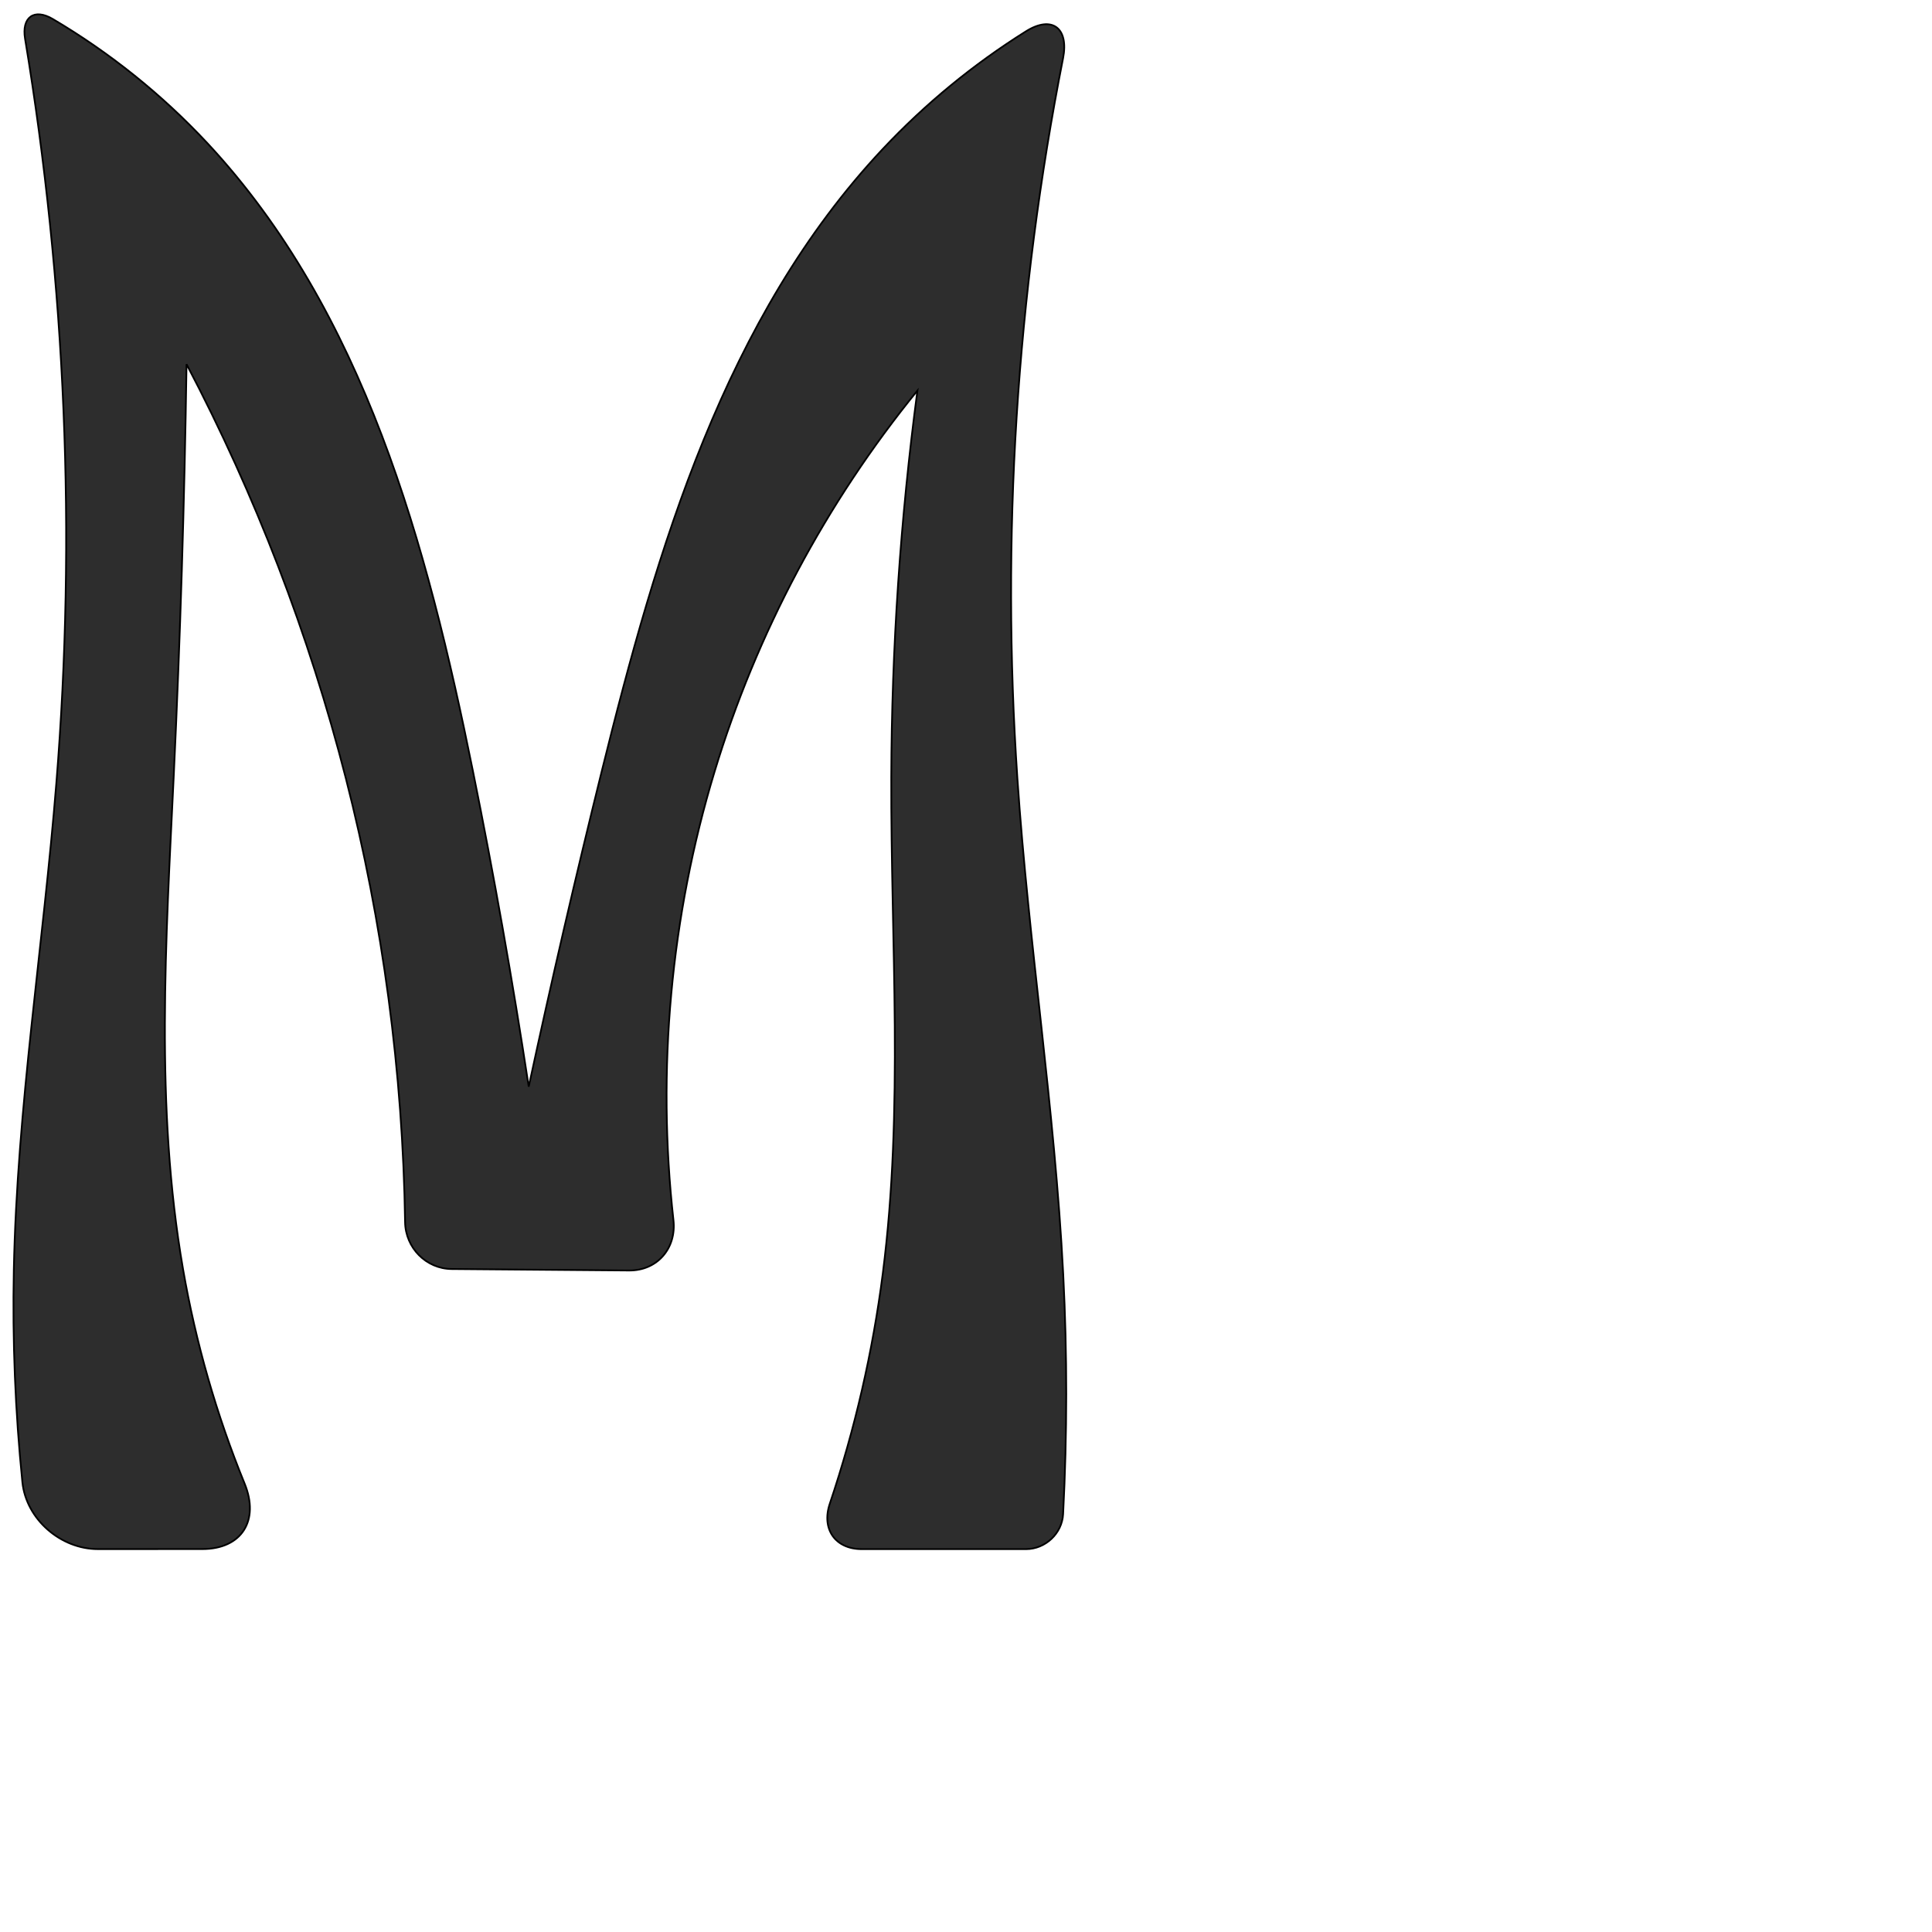 <?xml version="1.0" encoding="UTF-8" standalone="no"?>
<svg
   xmlns:dc="http://purl.org/dc/elements/1.1/"
   xmlns:cc="http://creativecommons.org/ns#"
   xmlns:rdf="http://www.w3.org/1999/02/22-rdf-syntax-ns#"
   xmlns:svg="http://www.w3.org/2000/svg"
   xmlns="http://www.w3.org/2000/svg"
   xmlns:sodipodi="http://sodipodi.sourceforge.net/DTD/sodipodi-0.dtd"
   xmlns:inkscape="http://www.inkscape.org/namespaces/inkscape"
   xml:space="preserve"
   width="1000"
   height="1000"
   version="1.1"
   style="clip-rule:evenodd;fill-rule:evenodd;image-rendering:optimizeQuality;shape-rendering:geometricPrecision;text-rendering:geometricPrecision"
   viewBox="0 0 1000 1000"
   id="svg10"
   sodipodi:docname="M.svg"
   inkscape:version="1.0.2 (e86c870879, 2021-01-15)"><sodipodi:namedview
   pagecolor="#ffffff"
   bordercolor="#666666"
   borderopacity="1"
   objecttolerance="10"
   gridtolerance="10"
   guidetolerance="10"
   inkscape:pageopacity="0"
   inkscape:pageshadow="2"
   inkscape:window-width="1920"
   inkscape:window-height="1007"
   id="namedview12"
   showgrid="false"
   inkscape:zoom="0.84890884"
   inkscape:cx="508.28087"
   inkscape:cy="423.0944"
   inkscape:window-x="1920"
   inkscape:window-y="0"
   inkscape:window-maximized="1"
   inkscape:current-layer="svg10"
   showguides="true"
   inkscape:guide-bbox="true"
   inkscape:document-rotation="0"><sodipodi:guide
   position="0,1000"
   orientation="0,1"
   id="guide16"
   inkscape:label=""
   inkscape:locked="true"
   inkscape:color="rgb(0,0,255)" /><sodipodi:guide
   position="1763.312,2036.169"
   orientation="1000,0"
   id="guide18" /><sodipodi:guide
   position="0,200"
   orientation="0,1"
   id="guide20"
   inkscape:label="base"
   inkscape:locked="true"
   inkscape:color="rgb(0,0,255)" /><inkscape:grid
   type="xygrid"
   id="grid24"
   originx="-473.376"
   originy="-489.692" /><sodipodi:guide
   position="0,0"
   orientation="0,1"
   id="guide34"
   inkscape:label="bottom"
   inkscape:locked="true"
   inkscape:color="rgb(0,0,255)" /><sodipodi:guide
   position="225.051,1693.319"
   orientation="0,1"
   id="guide44"
   inkscape:label=""
   inkscape:locked="false"
   inkscape:color="rgb(0,0,255)" /><sodipodi:guide
   position="0,900"
   orientation="0,1"
   id="guide46"
   inkscape:label=""
   inkscape:locked="true"
   inkscape:color="rgb(0,0,255)" /><sodipodi:guide
   position="558.788,539.873"
   orientation="1,0"
   id="guide841"
   inkscape:label="width" />    <sodipodi:guide
   position="306.276,343.864"
   orientation="0,-1"
   id="guide853" /><sodipodi:guide
   position="319.233,598.308"
   orientation="0,-1"
   id="guide855" /></sodipodi:namedview>
 <defs
   id="defs4"><inkscape:path-effect
   effect="fillet_chamfer"
   id="path-effect855"
   is_visible="true"
   lpeversion="1"
   satellites_param="F,0,0,1,0,37.112,0,1 @ F,0,0,1,0,34.895,0,1 @ F,0,0,1,0,0,0,1 @ F,0,0,1,0,0,0,1 @ F,0,0,1,0,20.321,0,1 @ F,0,0,1,0,0,0,1 @ F,0,0,1,0,0,0,1 @ F,0,0,1,0,0,0,1 @ F,0,0,1,0,0,0,1 @ F,0,0,1,0,0,0,1 @ F,0,0,1,0,28.944,0,1 @ F,0,0,1,0,0,0,1 @ F,0,0,1,0,0,0,1 @ F,0,0,1,0,18.124,0,1 @ F,0,0,1,0,25.011,0,1 @ F,0,0,1,0,0,0,1 @ F,0,0,1,0,0,0,1 @ F,0,0,1,0,0,0,1 @ F,0,0,1,0,0,0,1 @ F,0,0,1,0,26.536,0,1 @ F,0,0,1,0,24.091,0,1 @ F,0,0,1,0,0,0,1 @ F,0,0,1,0,0,0,1 @ F,0,0,1,0,0,0,1 @ F,0,0,1,0,0,0,1"
   unit="px"
   method="auto"
   mode="F"
   radius="0"
   chamfer_steps="1"
   flexible="false"
   use_knot_distance="true"
   apply_no_radius="true"
   apply_with_radius="true"
   only_selected="true"
   hide_knots="false" /><inkscape:path-effect
   effect="spiro"
   id="path-effect853"
   is_visible="true"
   lpeversion="1" /><inkscape:path-effect
   effect="spiro"
   id="path-effect928"
   is_visible="true"
   lpeversion="1" /><inkscape:path-effect
   effect="spiro"
   id="path-effect921"
   is_visible="true"
   lpeversion="1" /><inkscape:path-effect
   effect="spiro"
   id="path-effect917"
   is_visible="true"
   lpeversion="1" /><inkscape:path-effect
   effect="spiro"
   id="path-effect849"
   is_visible="true"
   lpeversion="1" /><inkscape:path-effect
   effect="spiro"
   id="path-effect851"
   is_visible="true"
   lpeversion="1" />
  <style
   type="text/css"
   id="style2">
   <![CDATA[
    .fil0 {fill:#EF7F1A;fill-rule:nonzero}
   ]]>
  </style>
 <inkscape:path-effect
   effect="spiro"
   id="path-effect1214"
   is_visible="true"
   lpeversion="1" /><inkscape:path-effect
   effect="spiro"
   id="path-effect1195"
   is_visible="true"
   lpeversion="1" /><inkscape:path-effect
   effect="spiro"
   id="path-effect992"
   is_visible="true"
   lpeversion="1" /><inkscape:path-effect
   effect="spiro"
   id="path-effect1060"
   is_visible="true"
   lpeversion="1" /><inkscape:path-effect
   effect="spiro"
   id="path-effect1047"
   is_visible="true"
   lpeversion="1" /><inkscape:path-effect
   effect="spiro"
   id="path-effect1085"
   is_visible="true"
   lpeversion="1" /><inkscape:path-effect
   effect="spiro"
   id="path-effect1286"
   is_visible="true"
   lpeversion="1" /><inkscape:path-effect
   effect="spiro"
   id="path-effect117"
   is_visible="true"
   lpeversion="1" /></defs>
 
<path
   style="clip-rule:evenodd;fill:#2d2d2d;fill-rule:nonzero;stroke:#000000;stroke-width:0.897px;stroke-linecap:butt;stroke-linejoin:miter;stroke-opacity:1;image-rendering:optimizeQuality;shape-rendering:geometricPrecision;text-rendering:geometricPrecision"
   d="m 104.718,801.797 -54.038,0.019 C 31.409,801.822 13.537,786.36 11.59,767.188 7.886,730.718 6.401,694.022 7.152,657.371 8.878,573.067 22.384,489.487 29.157,405.437 39.511,276.948 34.053,147.194 12.968,20.025 11.132,8.954 17.635,4.122 27.299,9.826 56.828,27.255 83.851,48.93 107.244,74.001 c 81.283,87.112 113.877,208.051 137.486,324.833 10.976,54.295 20.626,108.858 28.937,163.624 11.728,-54.488 24.297,-108.795 37.701,-162.896 C 340.059,283.761 375.25,164.01 456.956,77.077 478.896,53.733 503.861,33.237 531.009,16.229 544.552,7.744 553.319,14.485 550.234,30.169 526.14,152.671 518.157,278.335 526.598,402.899 c 5.811,85.745 19.345,170.871 23.724,256.701 2.109,41.343 2.088,82.794 -0.062,124.135 -0.52,9.996 -9.192,18.092 -19.202,18.092 l -84.996,0 c -13.813,0 -20.962,-10.446 -16.555,-23.537 13.028,-38.698 22.237,-78.683 27.433,-119.184 10.906,-85.013 4.119,-171.156 4.385,-256.866 0.208,-66.888 4.73,-133.763 13.53,-200.07 -47.362,58.123 -83.253,125.556 -105.013,197.305 -22.699,74.846 -29.934,154.332 -21.266,232.056 1.624,14.564 -8.328,26.196 -22.983,26.075 l -91.77,-0.759 C 220.519,656.739 209.867,645.863 209.668,632.559 208.507,555.096 198.19,477.771 178.975,402.719 159.955,328.432 132.23,256.378 96.547,188.503 c -1.037,71.095 -3.246,142.172 -6.625,213.194 -4.051,85.156 -9.738,171.151 4.808,255.153 6.586,38.034 17.311,75.348 31.897,111.086 7.743,18.973 -1.412,33.853 -21.908,33.86 z"
   id="path115"
   inkscape:path-effect="#path-effect117;#path-effect855"
   inkscape:original-d="m 141.83068,801.78373 -126.044924,0.044 c 0,0 -9.2955631,-96.22276 -8.6341124,-144.45624 C 8.3075543,573.08164 27.525206,489.71934 29.15687,405.43736 31.775814,270.15836 9.514405,-1.555604e-4 9.514405,-1.555604e-4 56.008507,-7.1026621 82.141248,41.759301 107.24426,74.00123 c 72.23179,92.7734 95.94781,212.41824 137.48601,324.83321 19.19749,51.95422 28.93671,163.62374 28.93671,163.62374 0,0 16.53578,-111.33684 37.7008,-162.89553 44.58153,-108.6021 72.08594,-230.24804 145.58805,-322.485512 25.85751,-32.448477 39.81656,-75.2493736 99.15221,-75.2493736 0,0 -30.76377,267.0252556 -29.5096,401.0711556 0.80396,85.928 20.10948,170.84563 23.72392,256.70134 1.99418,47.36873 -1.13902,142.2275 -1.13902,142.2275 H 421.05107 c 0,0 29.44689,-94.09098 35.88936,-142.72078 11.24656,-84.89266 0.76367,-171.30794 4.38464,-256.86574 2.82636,-66.78253 14.09804,-213.59926 13.53032,-200.06993 -1.53187,-10.18517 -84.51118,125.67813 -105.01334,197.30538 -23.75359,82.98658 -35.00421,173.10365 -17.71347,258.35107 l -142.39505,-1.17798 c 0,0 -10.16621,-171.19273 -30.75891,-253.93094 -18.47857,-74.24397 -82.42739,-214.21566 -82.42739,-214.21566 0,0 -6.190417,142.09629 -6.624984,213.19389 -0.519937,85.06462 -9.292705,171.2639 4.8078,255.15332 8.420274,50.0955 47.100634,144.93334 47.100634,144.93334 z"
   sodipodi:nodetypes="ccaacascsacaaccaacaccacaac" /></svg>
